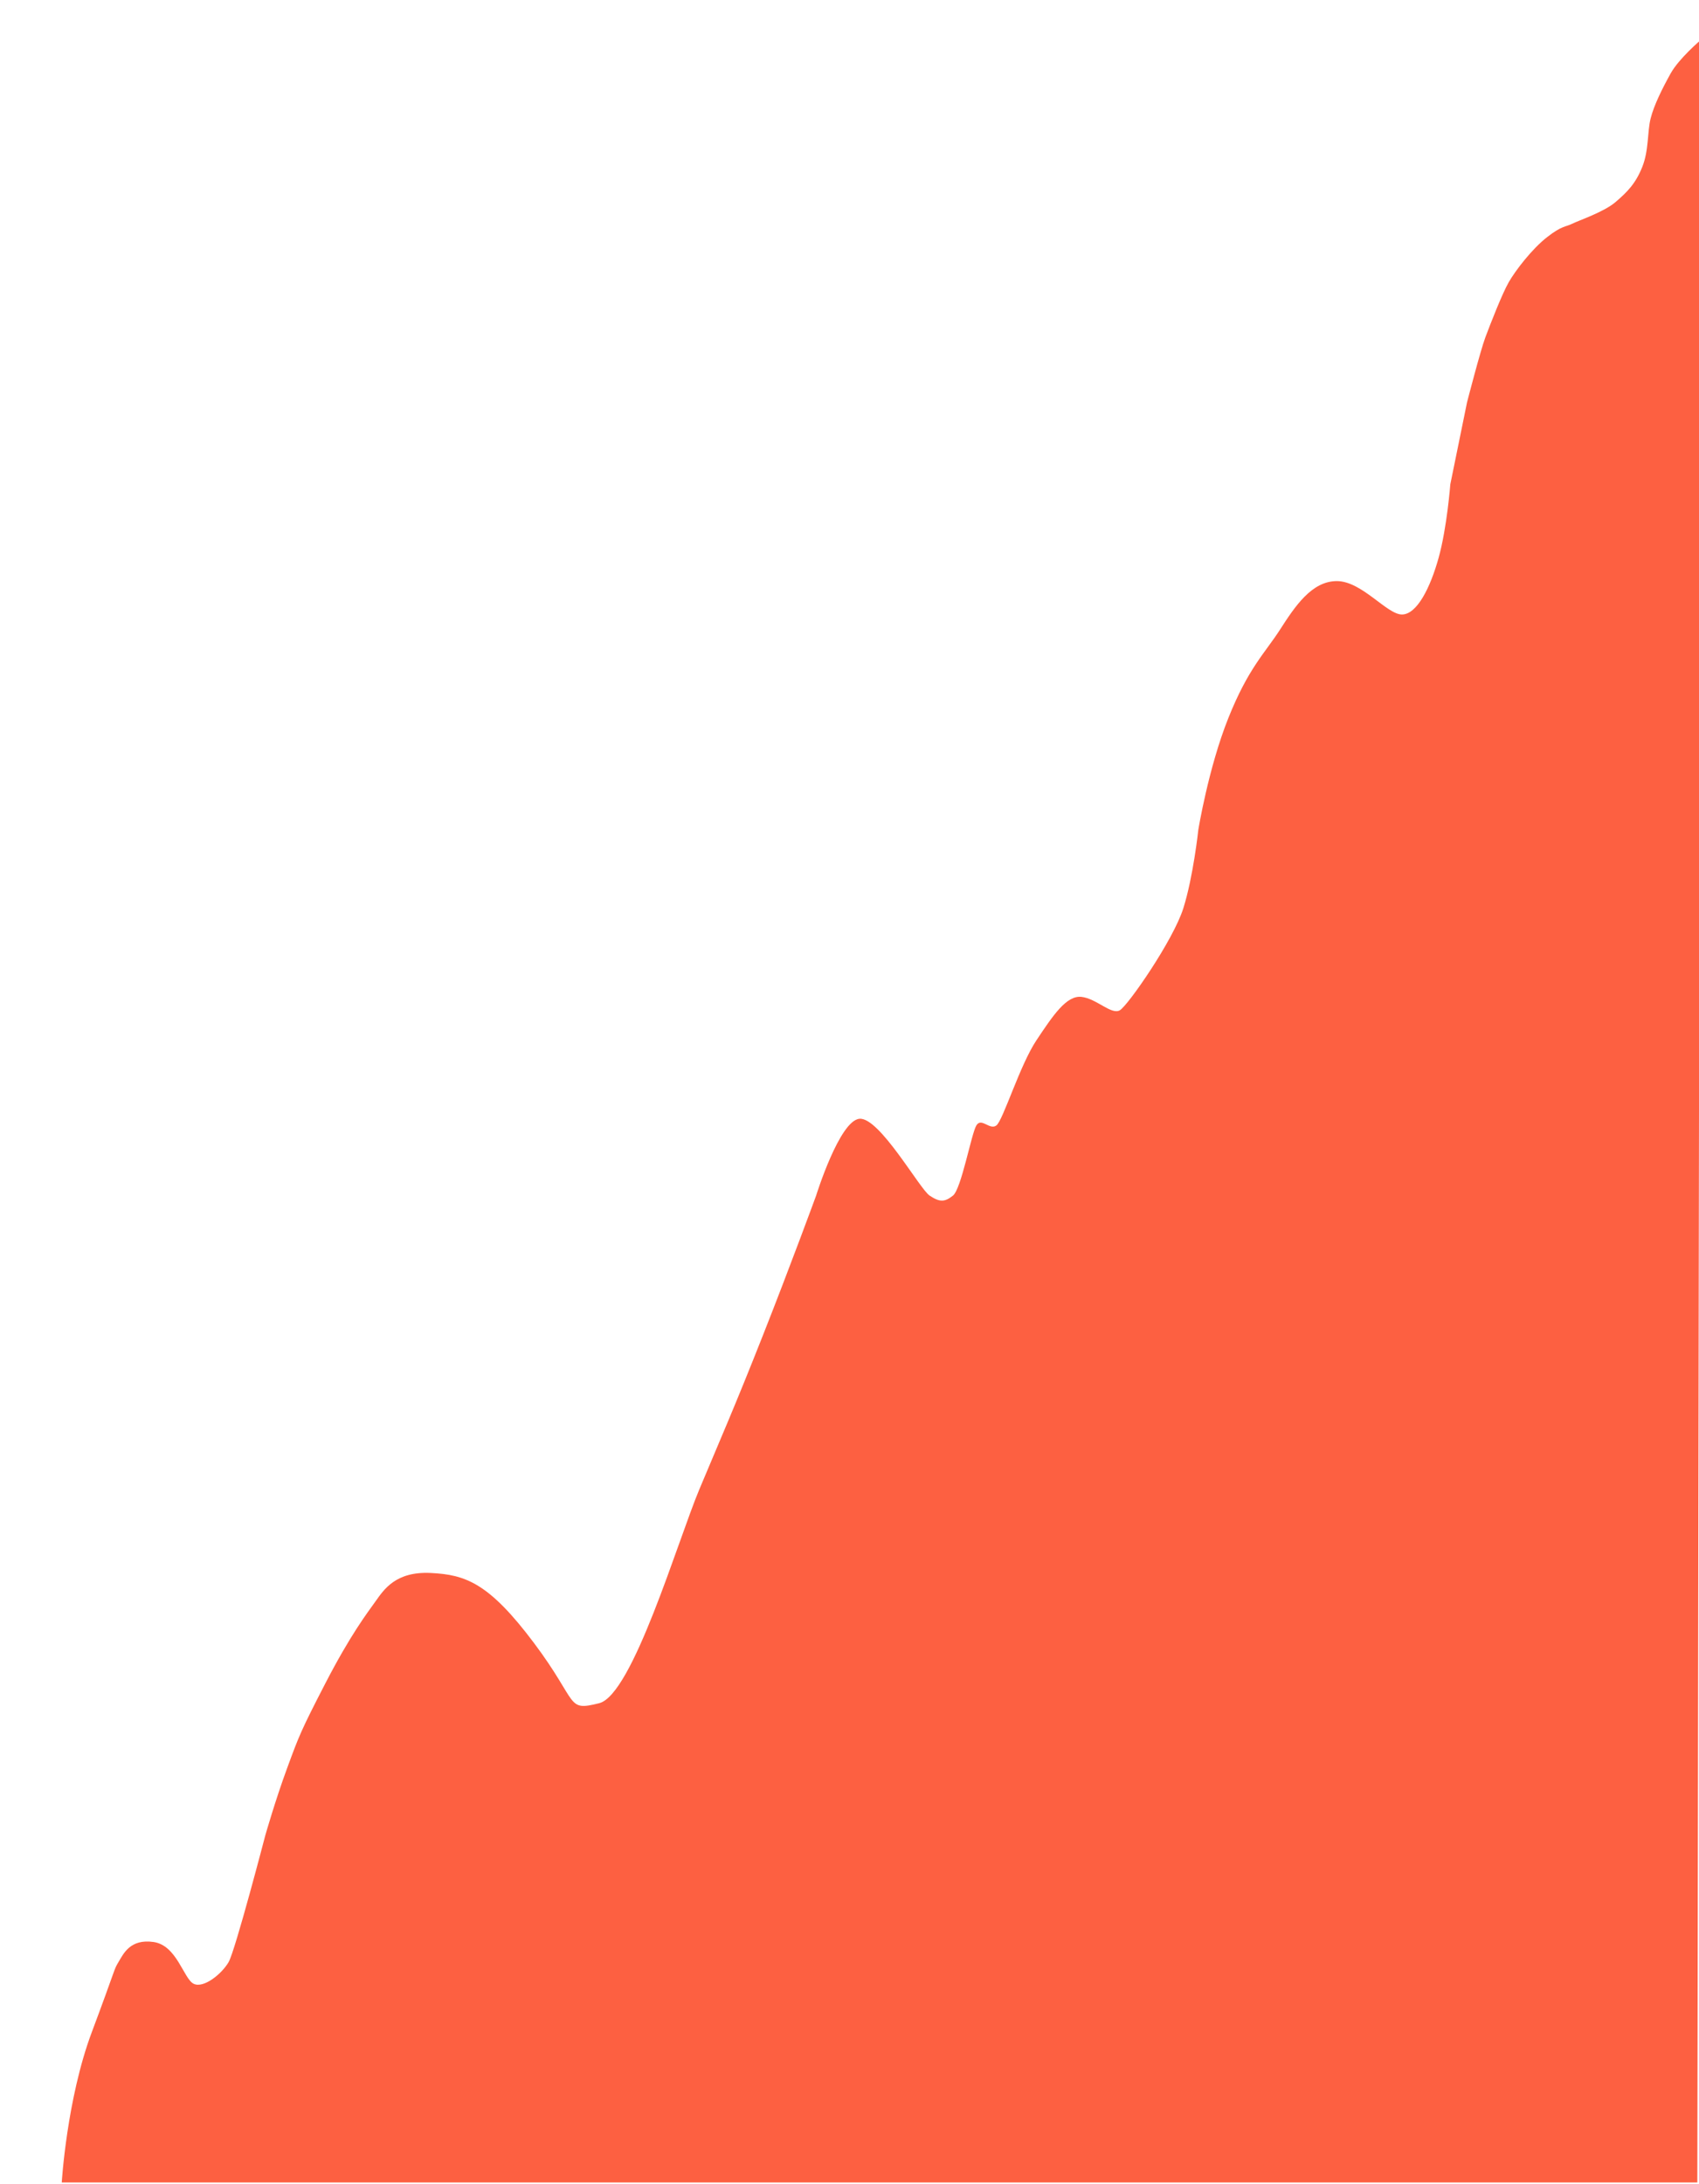 <svg width="509" height="654" viewBox="0 0 509 654" fill="none" xmlns="http://www.w3.org/2000/svg">
<g clip-path="url(#clip0)">
<path d="M500.5 22C503 17.5 509.5 12 509.5 12L508.5 653.5H18.5C18.5 653.5 20 628.5 27.5 608.5C35 588.5 34 590 35.5 587.5C37 585 39 580.5 46 581.5C53 582.5 55 592.5 58 594C61 595.5 66.5 591 68.5 587.5C70.5 584 79.5 549.5 79.5 549.5C79.5 549.5 82.5 539 86 529.5L86.244 528.838C89.528 519.922 90.178 518.156 97.5 504C105 489.5 110 483 112.5 479.5C115 476 118.5 470.5 129 471C139.5 471.5 146.5 474 160 492C173.5 510 169.5 512.5 179.5 510C189.5 507.5 203 461.5 209.5 446C216 430.5 220 421.5 228.5 400C237 378.5 244.5 358 244.5 358C244.5 358 251.5 335.5 257.5 335C263.5 334.5 275.5 356 278.5 358C281.5 360 283 360 285.5 358C288 356 291 339.5 292.5 337C294 334.5 296.5 338.5 298.5 337C300.5 335.5 305.5 319 310.5 311.5C315.5 304 319.5 298 324 298.5C328.5 299 333 304 335.5 302.5C338 301 351.5 281.5 354.5 272C357.5 262.5 359 248.5 359 248.5C359 248.5 362 230 368 215C374 200 379 195.5 383.5 188.5C388 181.5 393 174 400.5 174C408 174 415.5 184 420 184C424.5 184 428.5 176 431 167C433.5 158 434.5 145 434.5 145L439.5 120.5C439.5 120.5 443.5 105 445 101C446.5 97 450 88 452 84.5C454 81 459 74.5 463.5 71C468 67.5 469 68 471 67C473 66 480.5 63.5 484 60.5C487.5 57.5 490 55 492 50C494 45 493.5 39.5 494.5 35.5C495.5 31.5 498 26.5 500.5 22Z" fill="#FD6041"/>
</g>
<defs>
<clipPath id="clip0">
<rect width="509" height="654" fill="white"/>
</clipPath>
</defs>
</svg>
